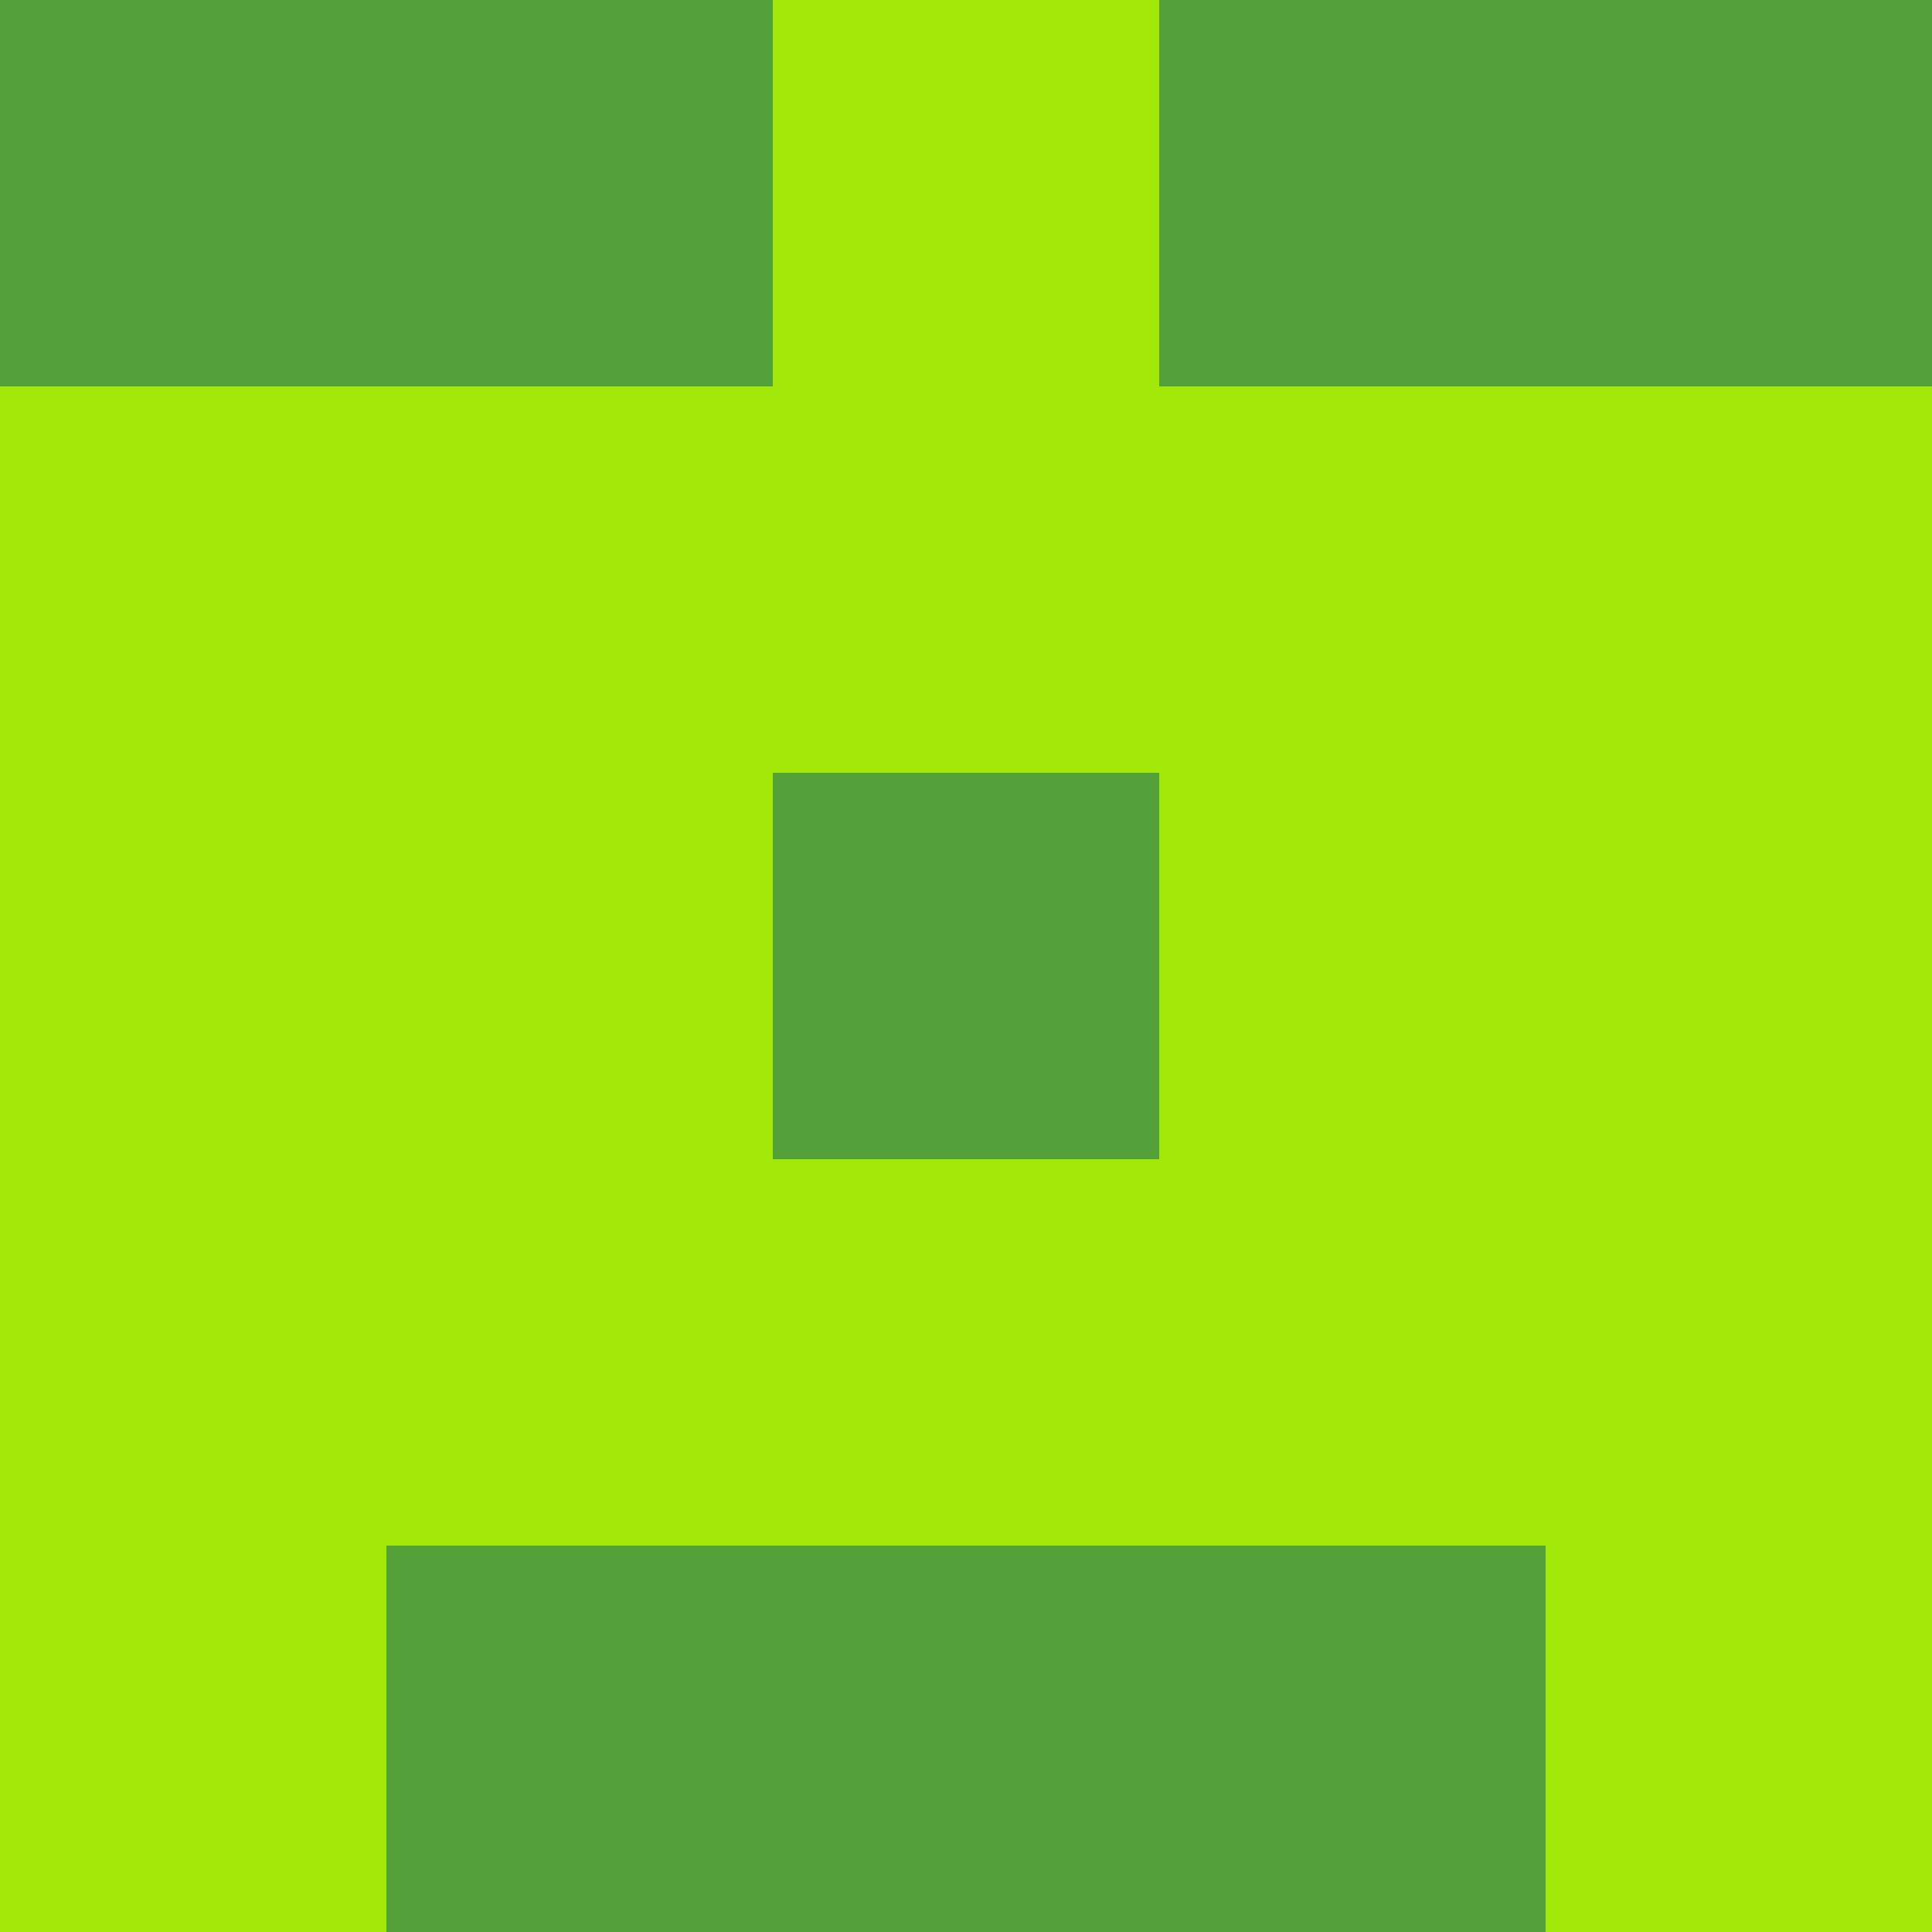 <?xml version="1.0" encoding="utf-8"?>
<!DOCTYPE svg PUBLIC "-//W3C//DTD SVG 20010904//EN"
        "http://www.w3.org/TR/2001/REC-SVG-20010904/DTD/svg10.dtd">

<svg viewBox="0 0 5 5"
     xmlns="http://www.w3.org/2000/svg"
     xmlns:xlink="http://www.w3.org/1999/xlink">

            <rect x ="0" y="0"
          width="1" height="1"
          fill="#54A039"></rect>
        <rect x ="4" y="0"
          width="1" height="1"
          fill="#54A039"></rect>
        <rect x ="1" y="0"
          width="1" height="1"
          fill="#54A039"></rect>
        <rect x ="3" y="0"
          width="1" height="1"
          fill="#54A039"></rect>
        <rect x ="2" y="0"
          width="1" height="1"
          fill="#A2E90A"></rect>
                <rect x ="0" y="1"
          width="1" height="1"
          fill="#A2E90A"></rect>
        <rect x ="4" y="1"
          width="1" height="1"
          fill="#A2E90A"></rect>
        <rect x ="1" y="1"
          width="1" height="1"
          fill="#A2E90A"></rect>
        <rect x ="3" y="1"
          width="1" height="1"
          fill="#A2E90A"></rect>
        <rect x ="2" y="1"
          width="1" height="1"
          fill="#A2E90A"></rect>
                <rect x ="0" y="2"
          width="1" height="1"
          fill="#A2E90A"></rect>
        <rect x ="4" y="2"
          width="1" height="1"
          fill="#A2E90A"></rect>
        <rect x ="1" y="2"
          width="1" height="1"
          fill="#A2E90A"></rect>
        <rect x ="3" y="2"
          width="1" height="1"
          fill="#A2E90A"></rect>
        <rect x ="2" y="2"
          width="1" height="1"
          fill="#54A039"></rect>
                <rect x ="0" y="3"
          width="1" height="1"
          fill="#A2E90A"></rect>
        <rect x ="4" y="3"
          width="1" height="1"
          fill="#A2E90A"></rect>
        <rect x ="1" y="3"
          width="1" height="1"
          fill="#A2E90A"></rect>
        <rect x ="3" y="3"
          width="1" height="1"
          fill="#A2E90A"></rect>
        <rect x ="2" y="3"
          width="1" height="1"
          fill="#A2E90A"></rect>
                <rect x ="0" y="4"
          width="1" height="1"
          fill="#A2E90A"></rect>
        <rect x ="4" y="4"
          width="1" height="1"
          fill="#A2E90A"></rect>
        <rect x ="1" y="4"
          width="1" height="1"
          fill="#54A039"></rect>
        <rect x ="3" y="4"
          width="1" height="1"
          fill="#54A039"></rect>
        <rect x ="2" y="4"
          width="1" height="1"
          fill="#54A039"></rect>
        </svg>

